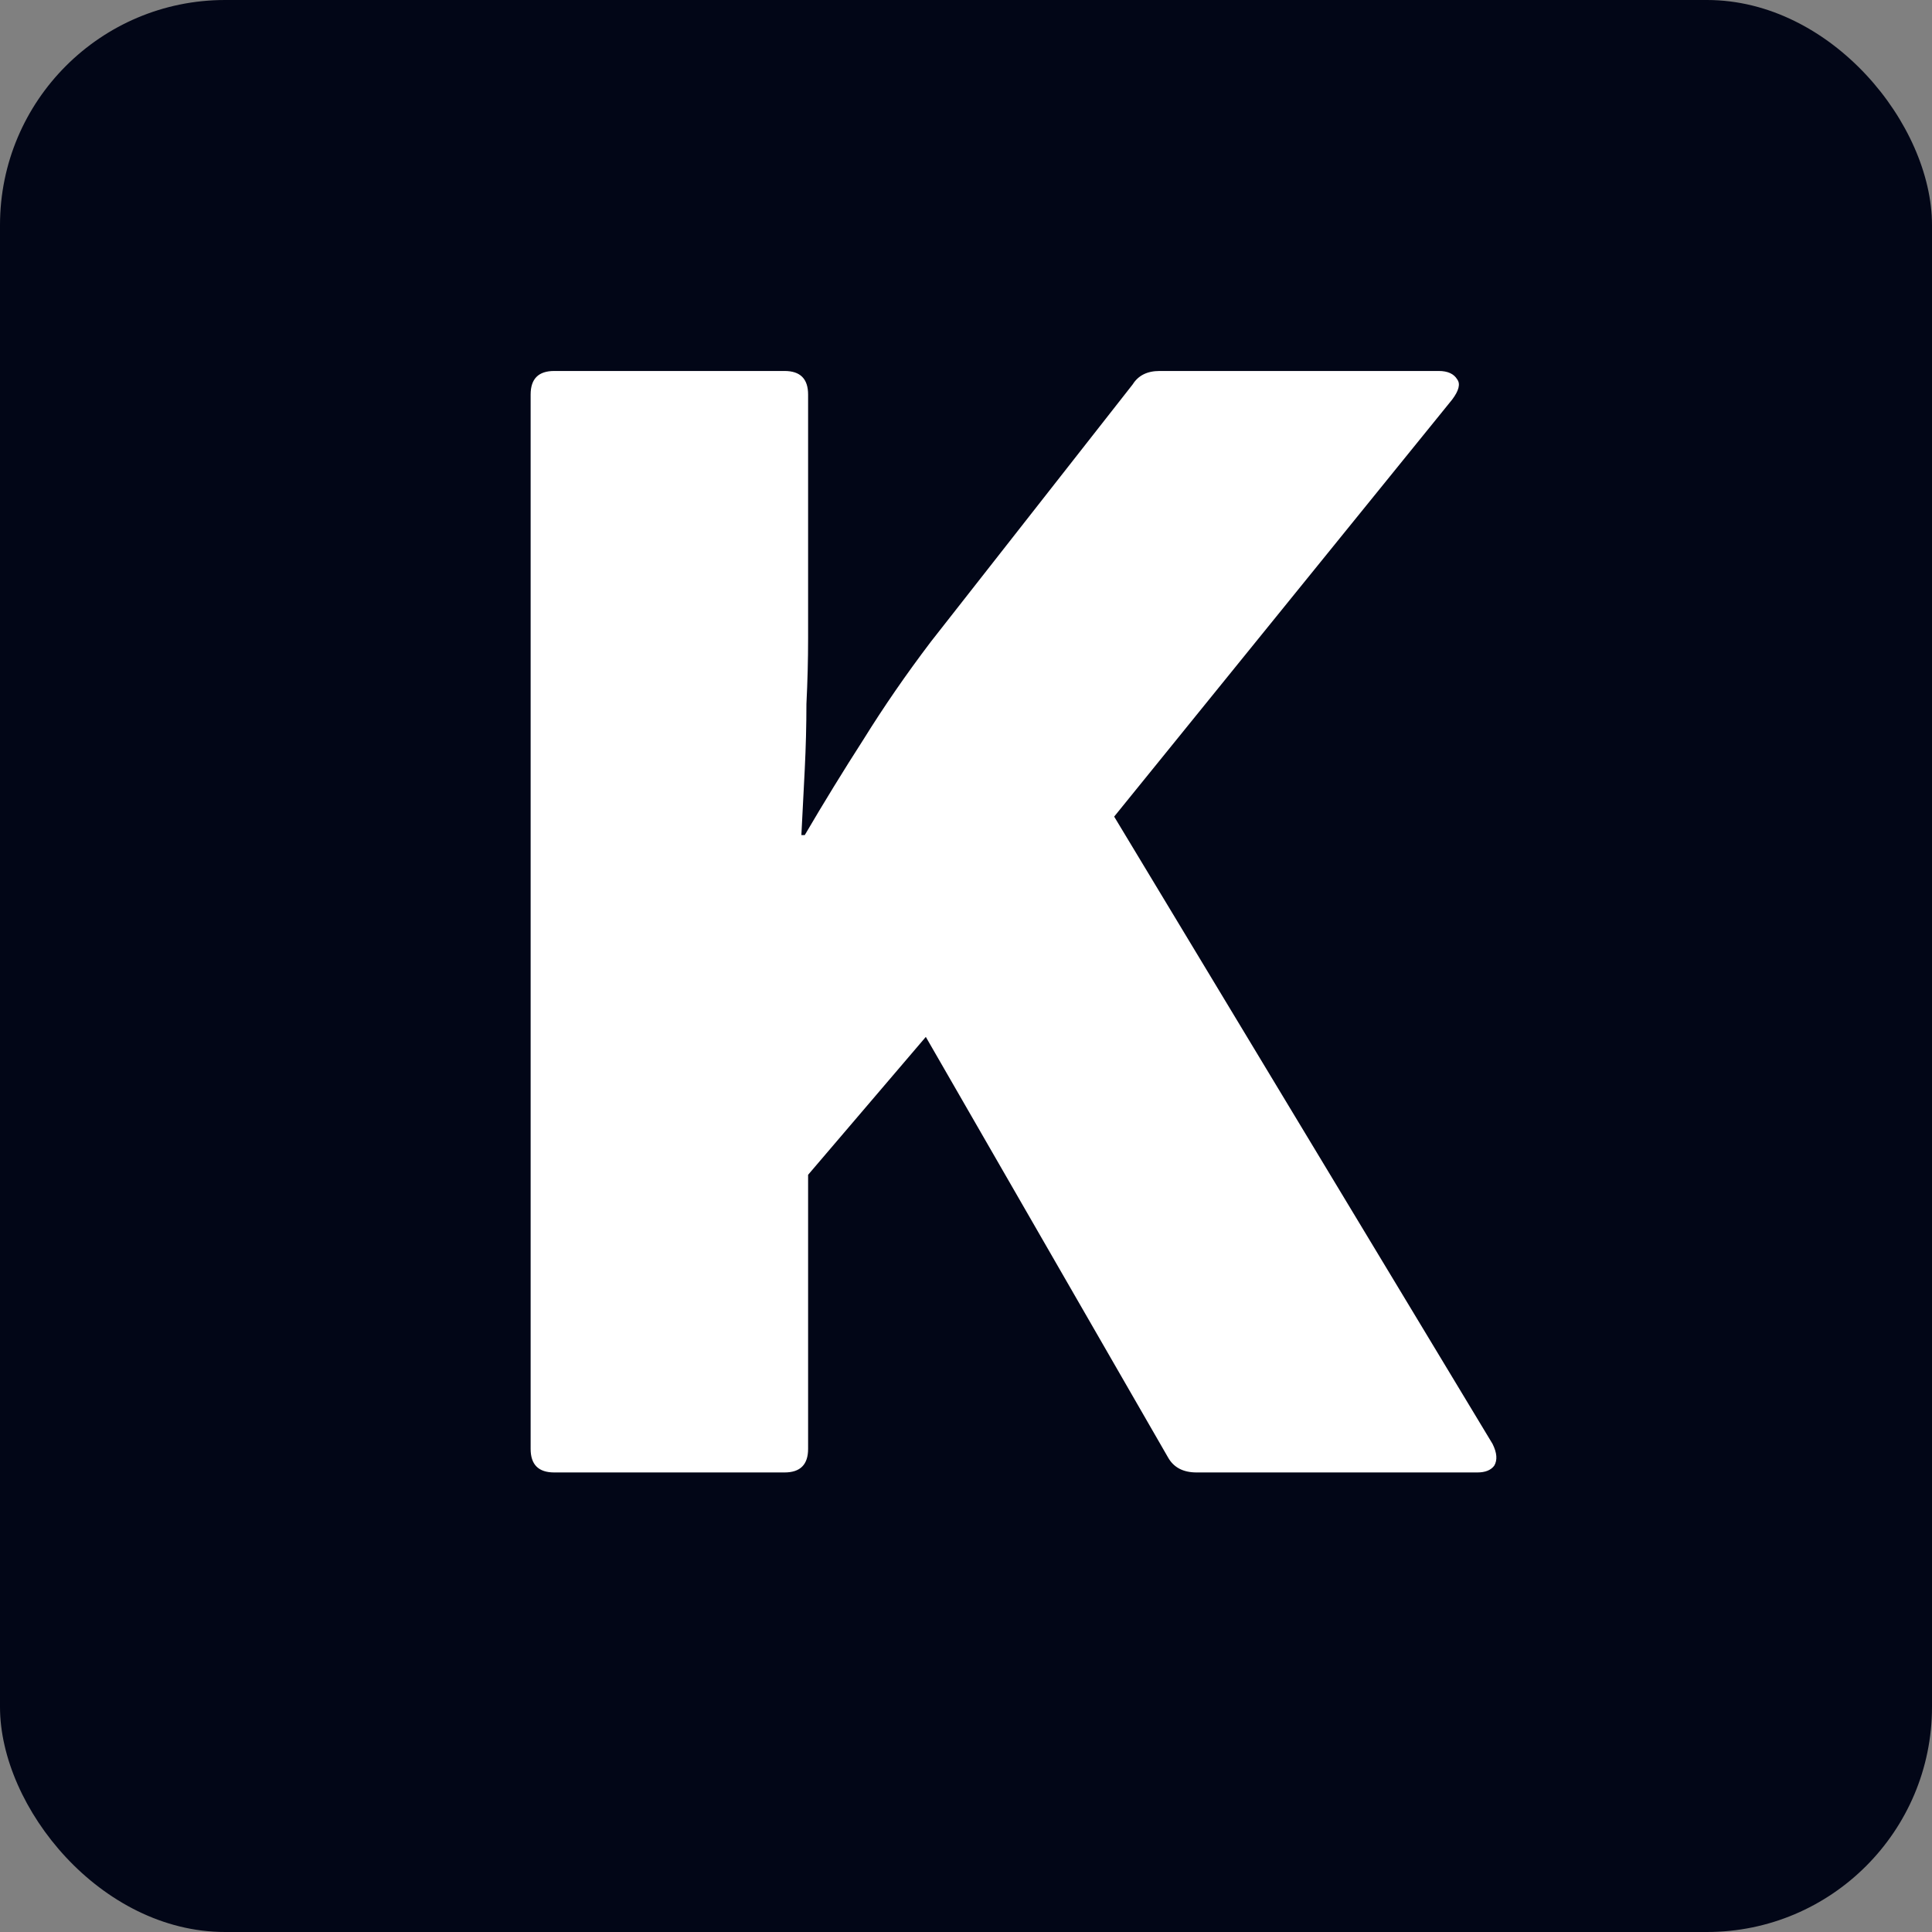 <svg width="206" height="206" viewBox="0 0 206 206" fill="none" xmlns="http://www.w3.org/2000/svg">
<rect x="0" y="0" width="206" height="206" fill="#808080" stroke="none"/>
<g clip-path="url(#clip0_2354_8033)">
<rect width="206" height="206" rx="24" fill="#020617"/>
<path d="M59.089 157C57.416 157 56.579 156.163 56.579 154.49V42.066C56.579 40.392 57.416 39.556 59.089 39.556H83.654C85.328 39.556 86.164 40.392 86.164 42.066V68.065C86.164 70.336 86.105 72.667 85.985 75.058C85.985 77.329 85.925 79.66 85.806 82.051C85.686 84.322 85.567 86.653 85.447 89.044H85.806C87.838 85.577 89.93 82.17 92.081 78.823C94.233 75.357 96.624 71.89 99.254 68.424L120.77 40.99C121.368 40.034 122.324 39.556 123.639 39.556H153.403C154.36 39.556 155.017 39.854 155.376 40.452C155.734 40.93 155.555 41.647 154.838 42.604L118.798 87.071L159.141 153.952C159.619 154.908 159.679 155.685 159.321 156.283C158.962 156.761 158.364 157 157.527 157H127.584C126.149 157 125.133 156.462 124.535 155.386L98.716 110.56L86.164 125.263V154.49C86.164 156.163 85.328 157 83.654 157H59.089Z" fill="white"/>
</g>
<defs>
<clipPath id="clip0_2354_8033">
<rect width="206" height="206" rx="24" fill="white"/>
</clipPath>
</defs>
</svg>
